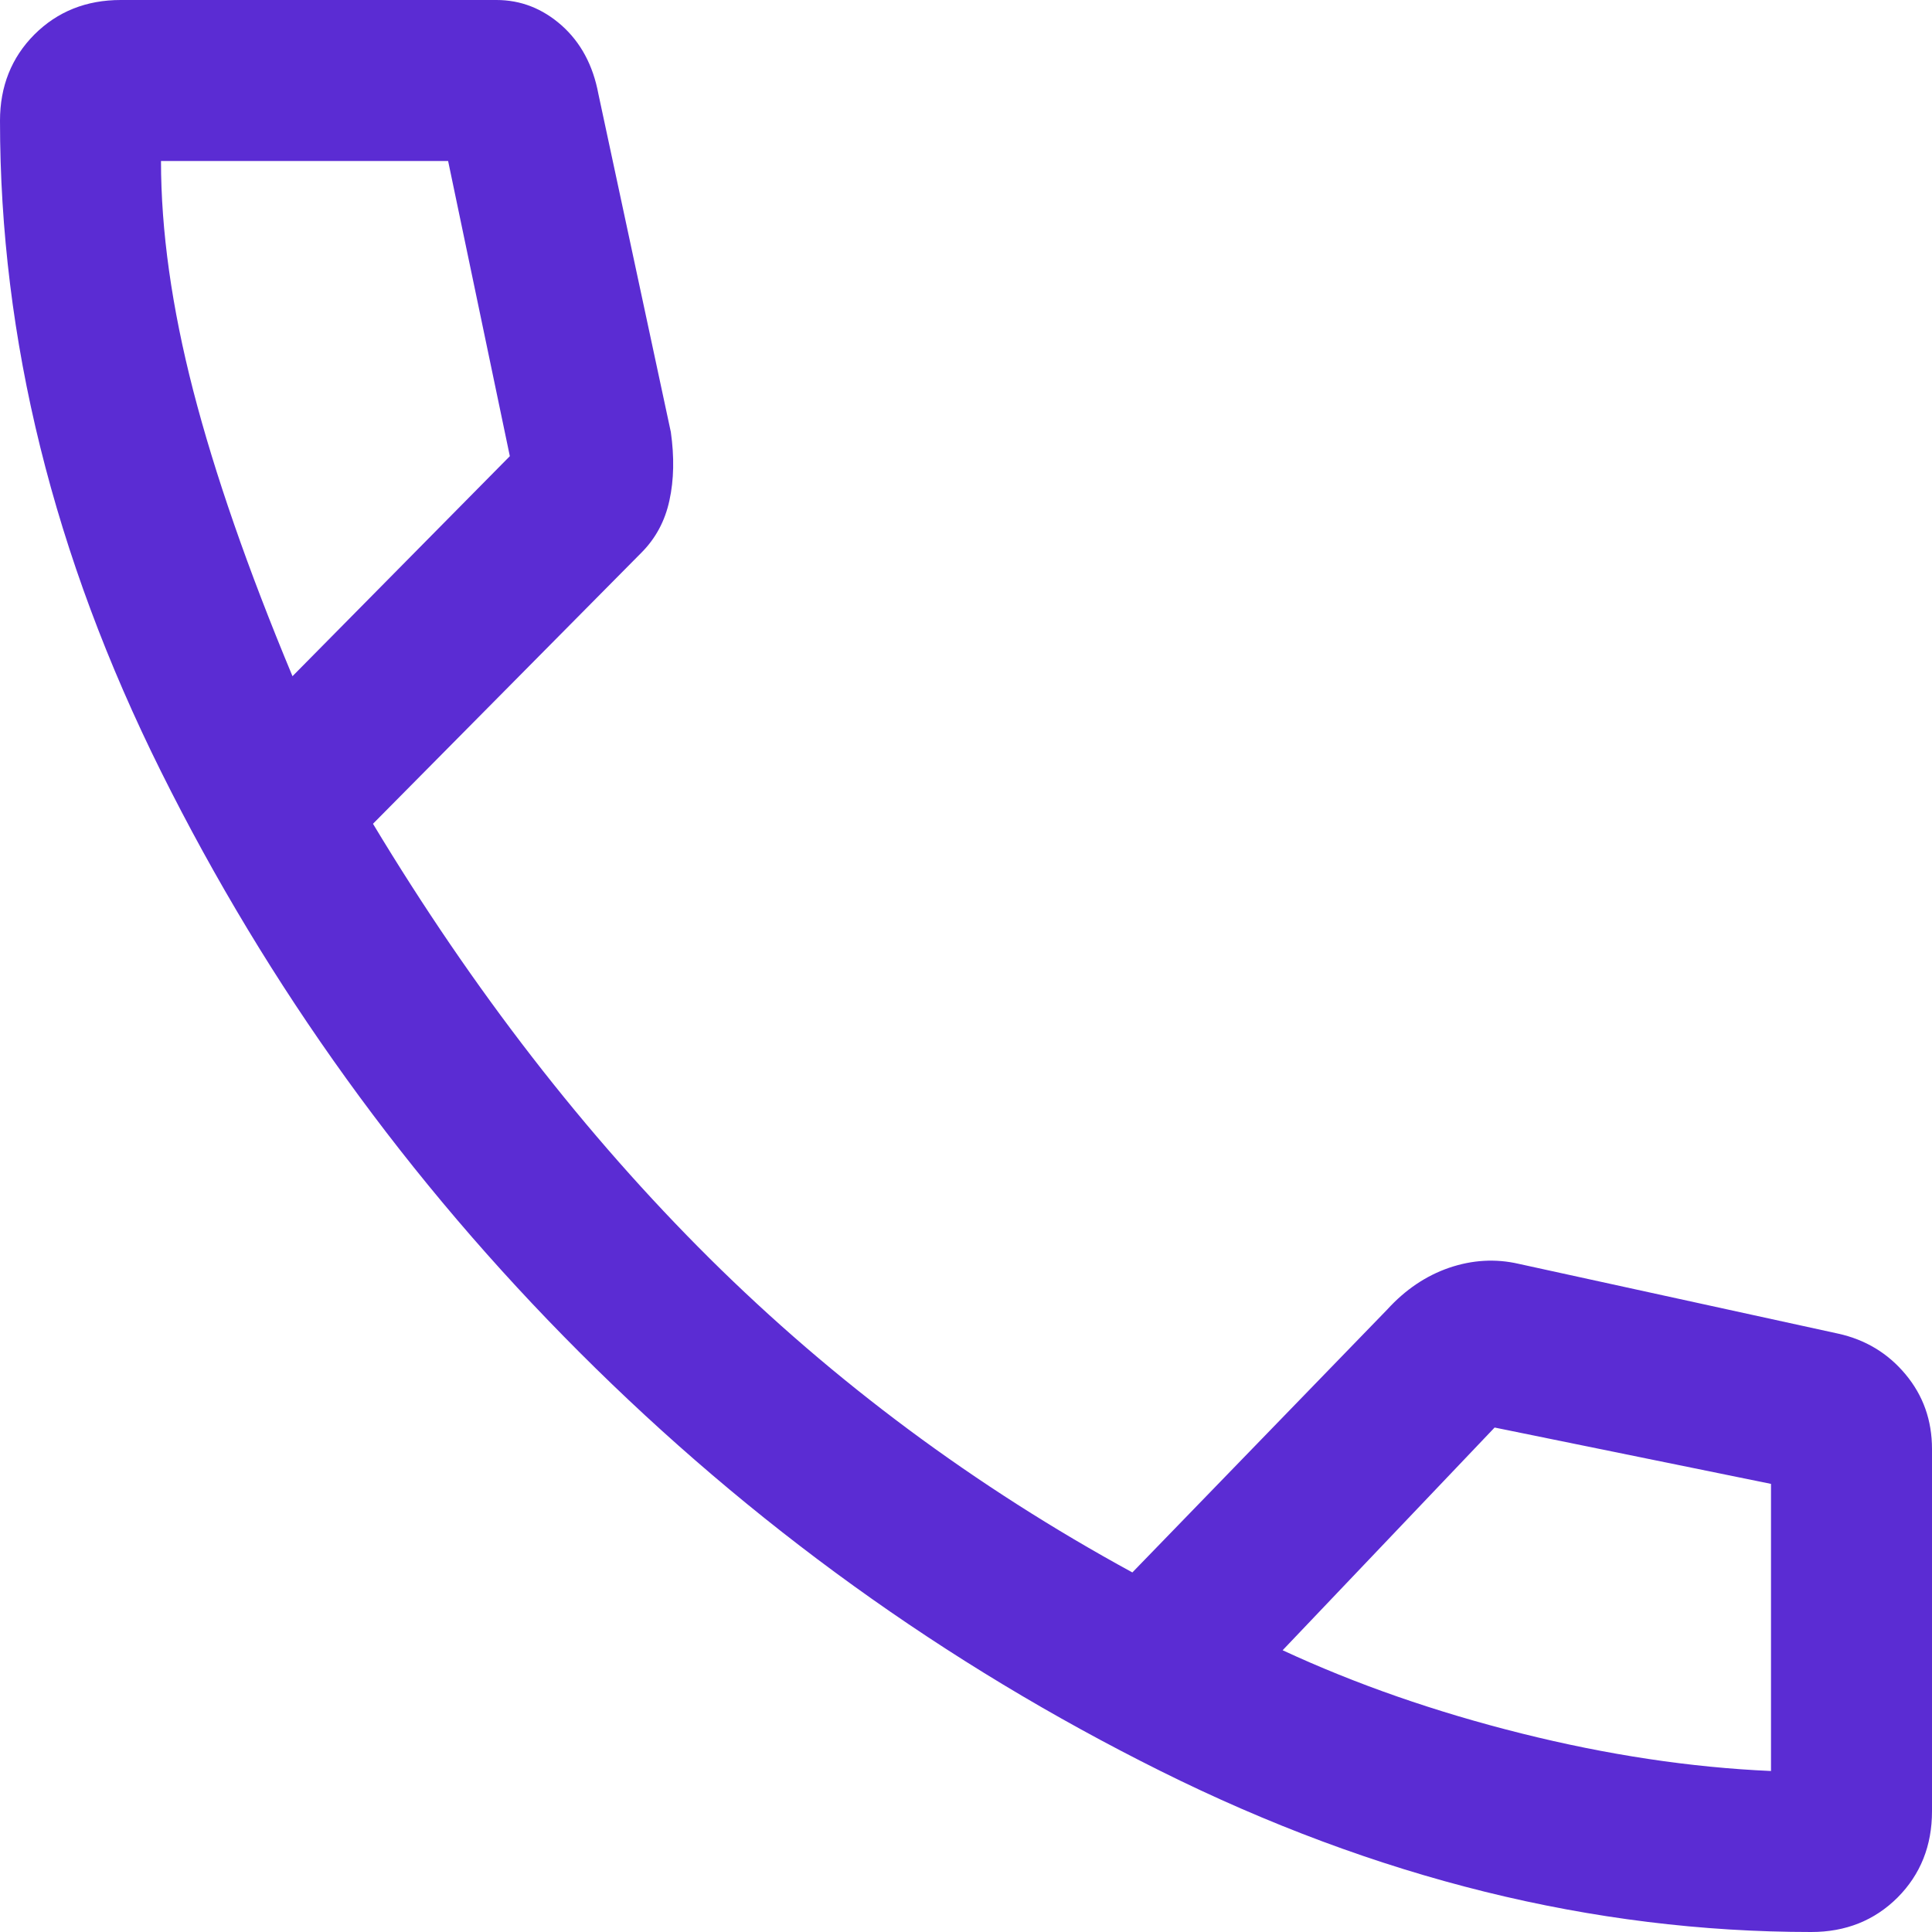 <svg width="18" height="18" viewBox="0 0 18 18" fill="none" xmlns="http://www.w3.org/2000/svg">
<path d="M16.875 18C14.842 18 12.821 17.5 10.812 16.5C8.804 15.5 7 14.2 5.4 12.6C3.8 11 2.5 9.196 1.5 7.188C0.5 5.179 0 3.158 0 1.125C0 0.804 0.107 0.536 0.321 0.321C0.536 0.107 0.804 0 1.125 0H4.625C4.852 0 5.054 0.079 5.233 0.237C5.411 0.396 5.525 0.608 5.575 0.875L6.25 4.025C6.283 4.258 6.279 4.471 6.237 4.662C6.196 4.854 6.108 5.017 5.975 5.15L3.475 7.675C4.408 9.225 5.454 10.575 6.612 11.725C7.771 12.875 9.083 13.85 10.55 14.65L12.925 12.2C13.092 12.017 13.283 11.887 13.5 11.812C13.717 11.738 13.933 11.725 14.15 11.775L17.125 12.425C17.38 12.481 17.59 12.608 17.754 12.805C17.918 13.002 18 13.233 18 13.5V16.875C18 17.196 17.893 17.464 17.679 17.679C17.464 17.893 17.196 18 16.875 18ZM2.725 6.3L4.75 4.25L4.175 1.5H1.5C1.5 2.15 1.6 2.862 1.8 3.638C2 4.412 2.308 5.3 2.725 6.3ZM11.95 15.375C12.633 15.692 13.375 15.95 14.175 16.15C14.975 16.35 15.75 16.467 16.5 16.5V13.825L13.925 13.3L11.95 15.375Z" fill="#5B2CD3"/>
</svg>
